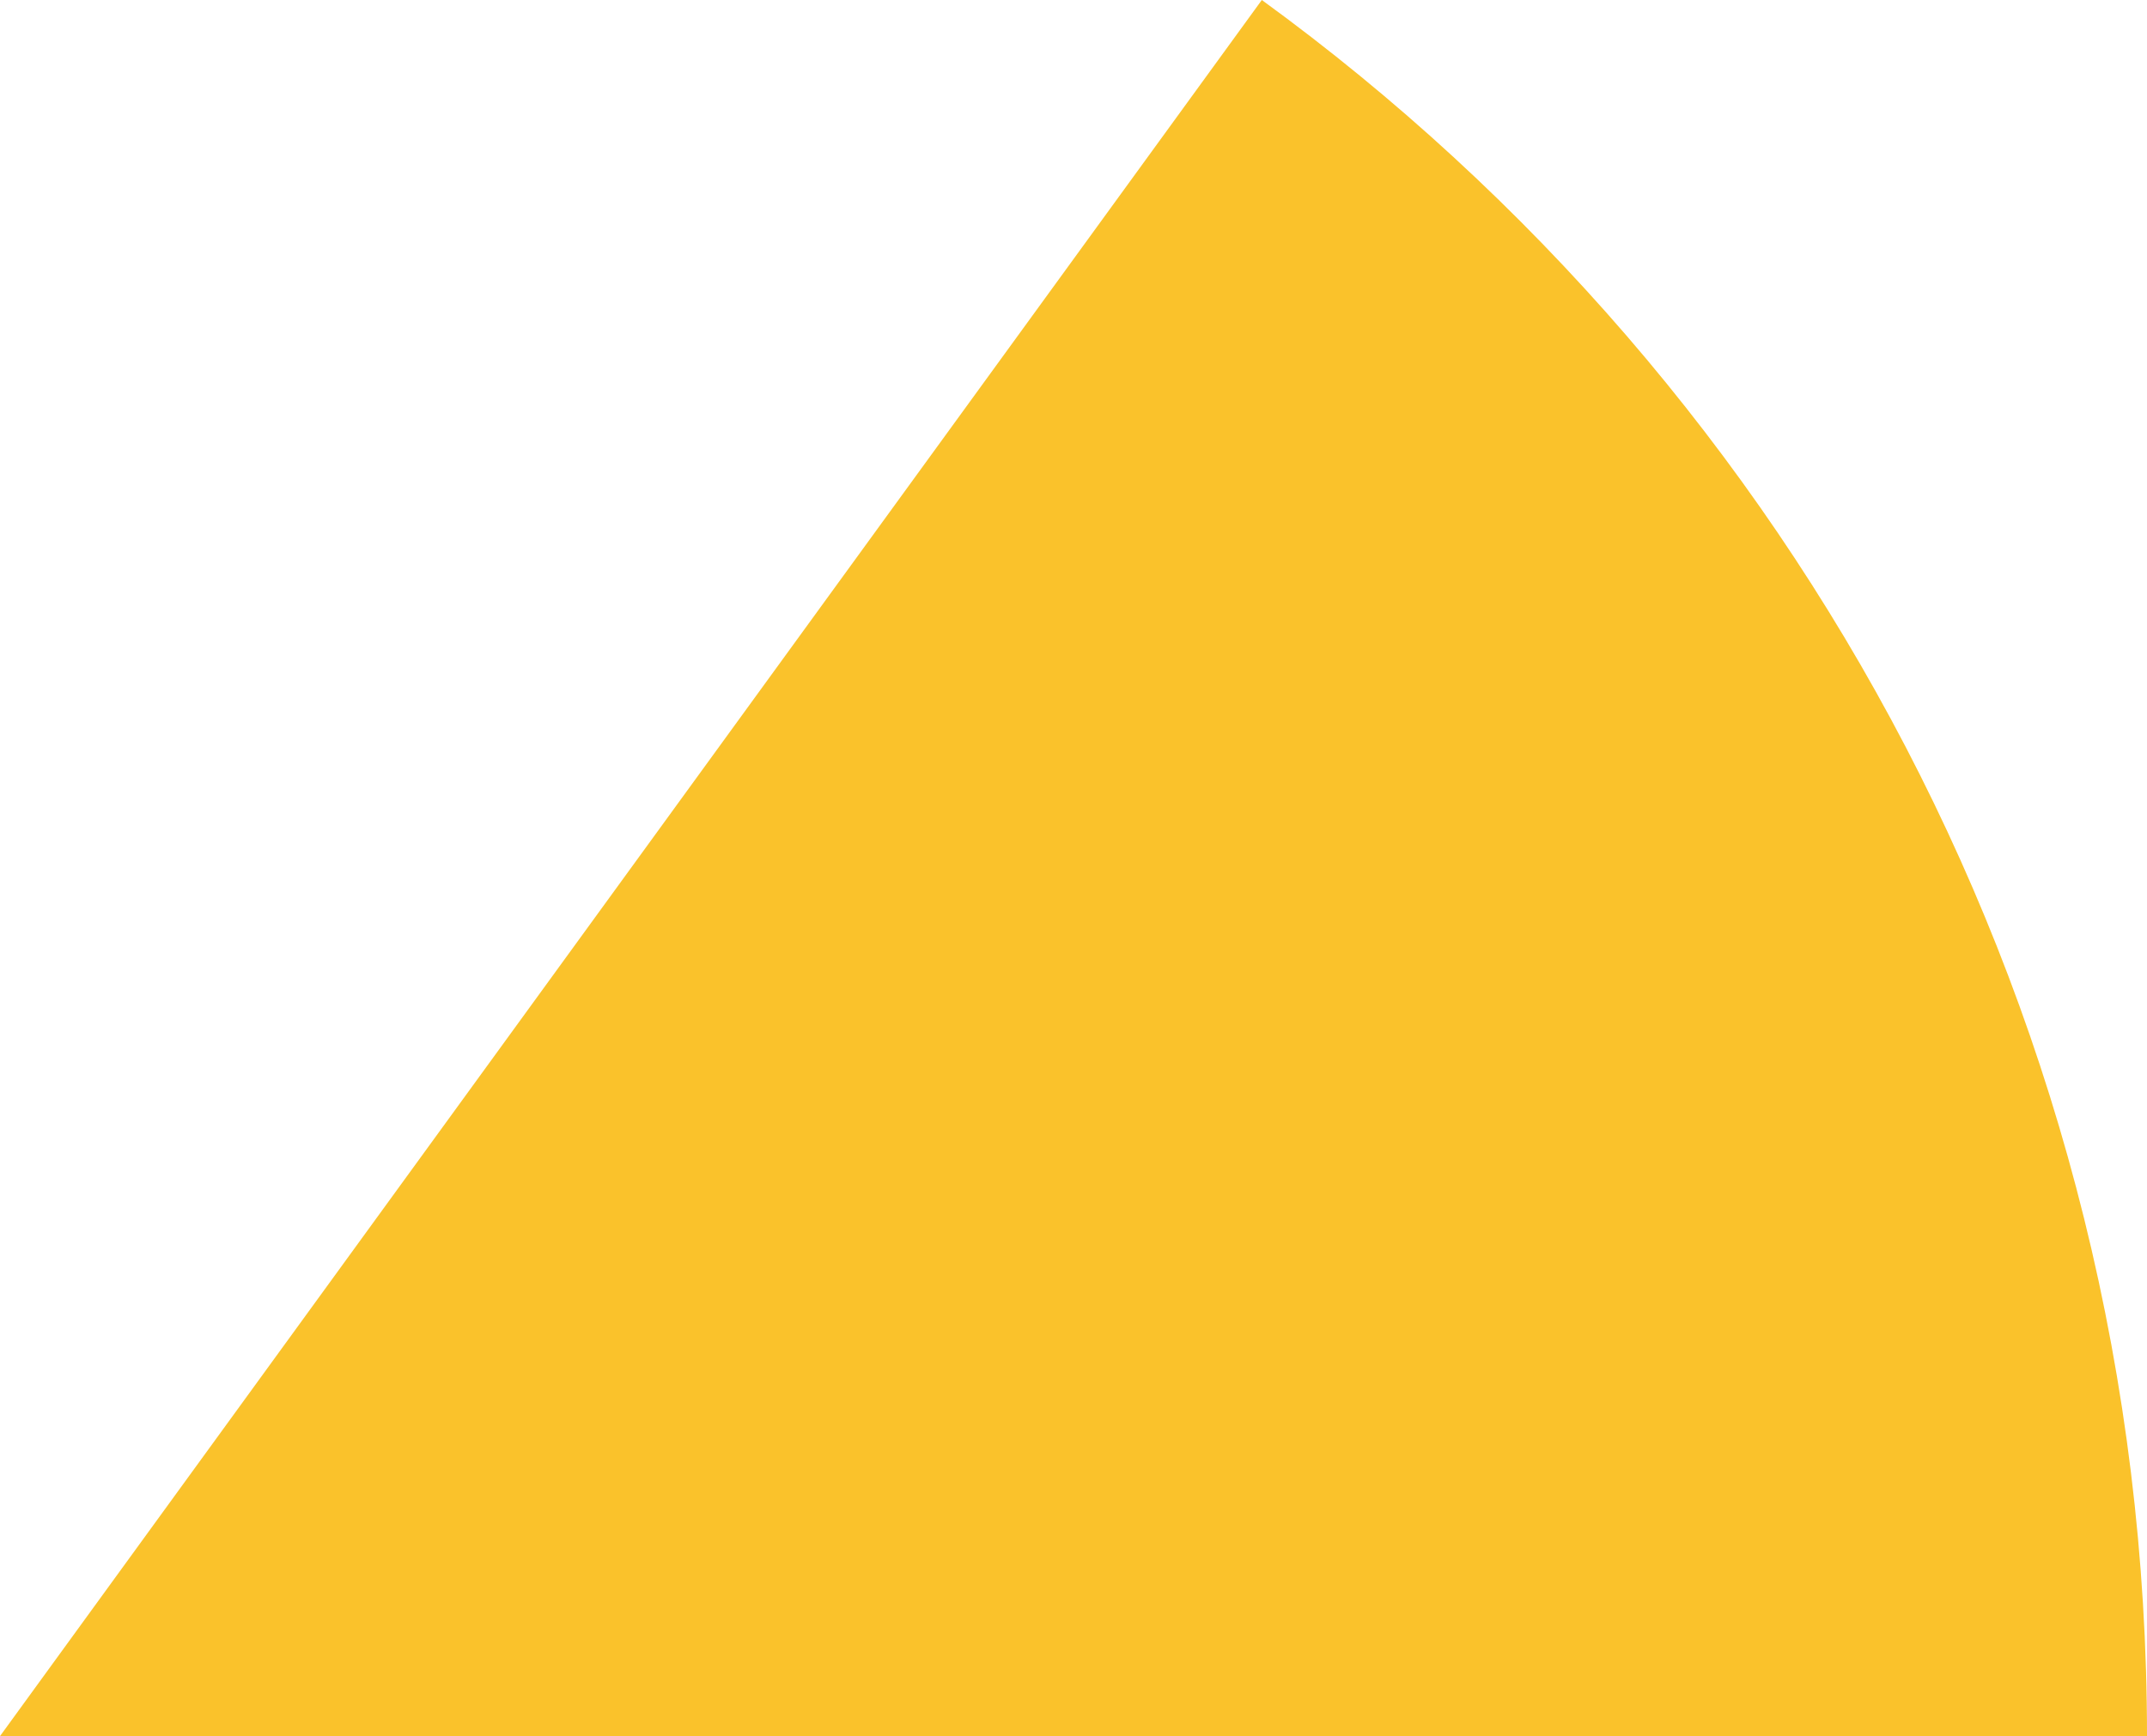 <svg xmlns="http://www.w3.org/2000/svg" class="inline large" viewBox="0 0 70 56.62" preserveAspectRatio="xMidYMid meet" role="img">
  <title>Book 4, Prop 14 -- Left yellow angle</title>
  <path class="fill-yellow" d="M41.14,0L0,56.62h70C70,33.34,58.63,12.73,41.14,0z" style="fill:#fac22b;fill-opacity:1;stroke-opacity:0;"/>
</svg>
